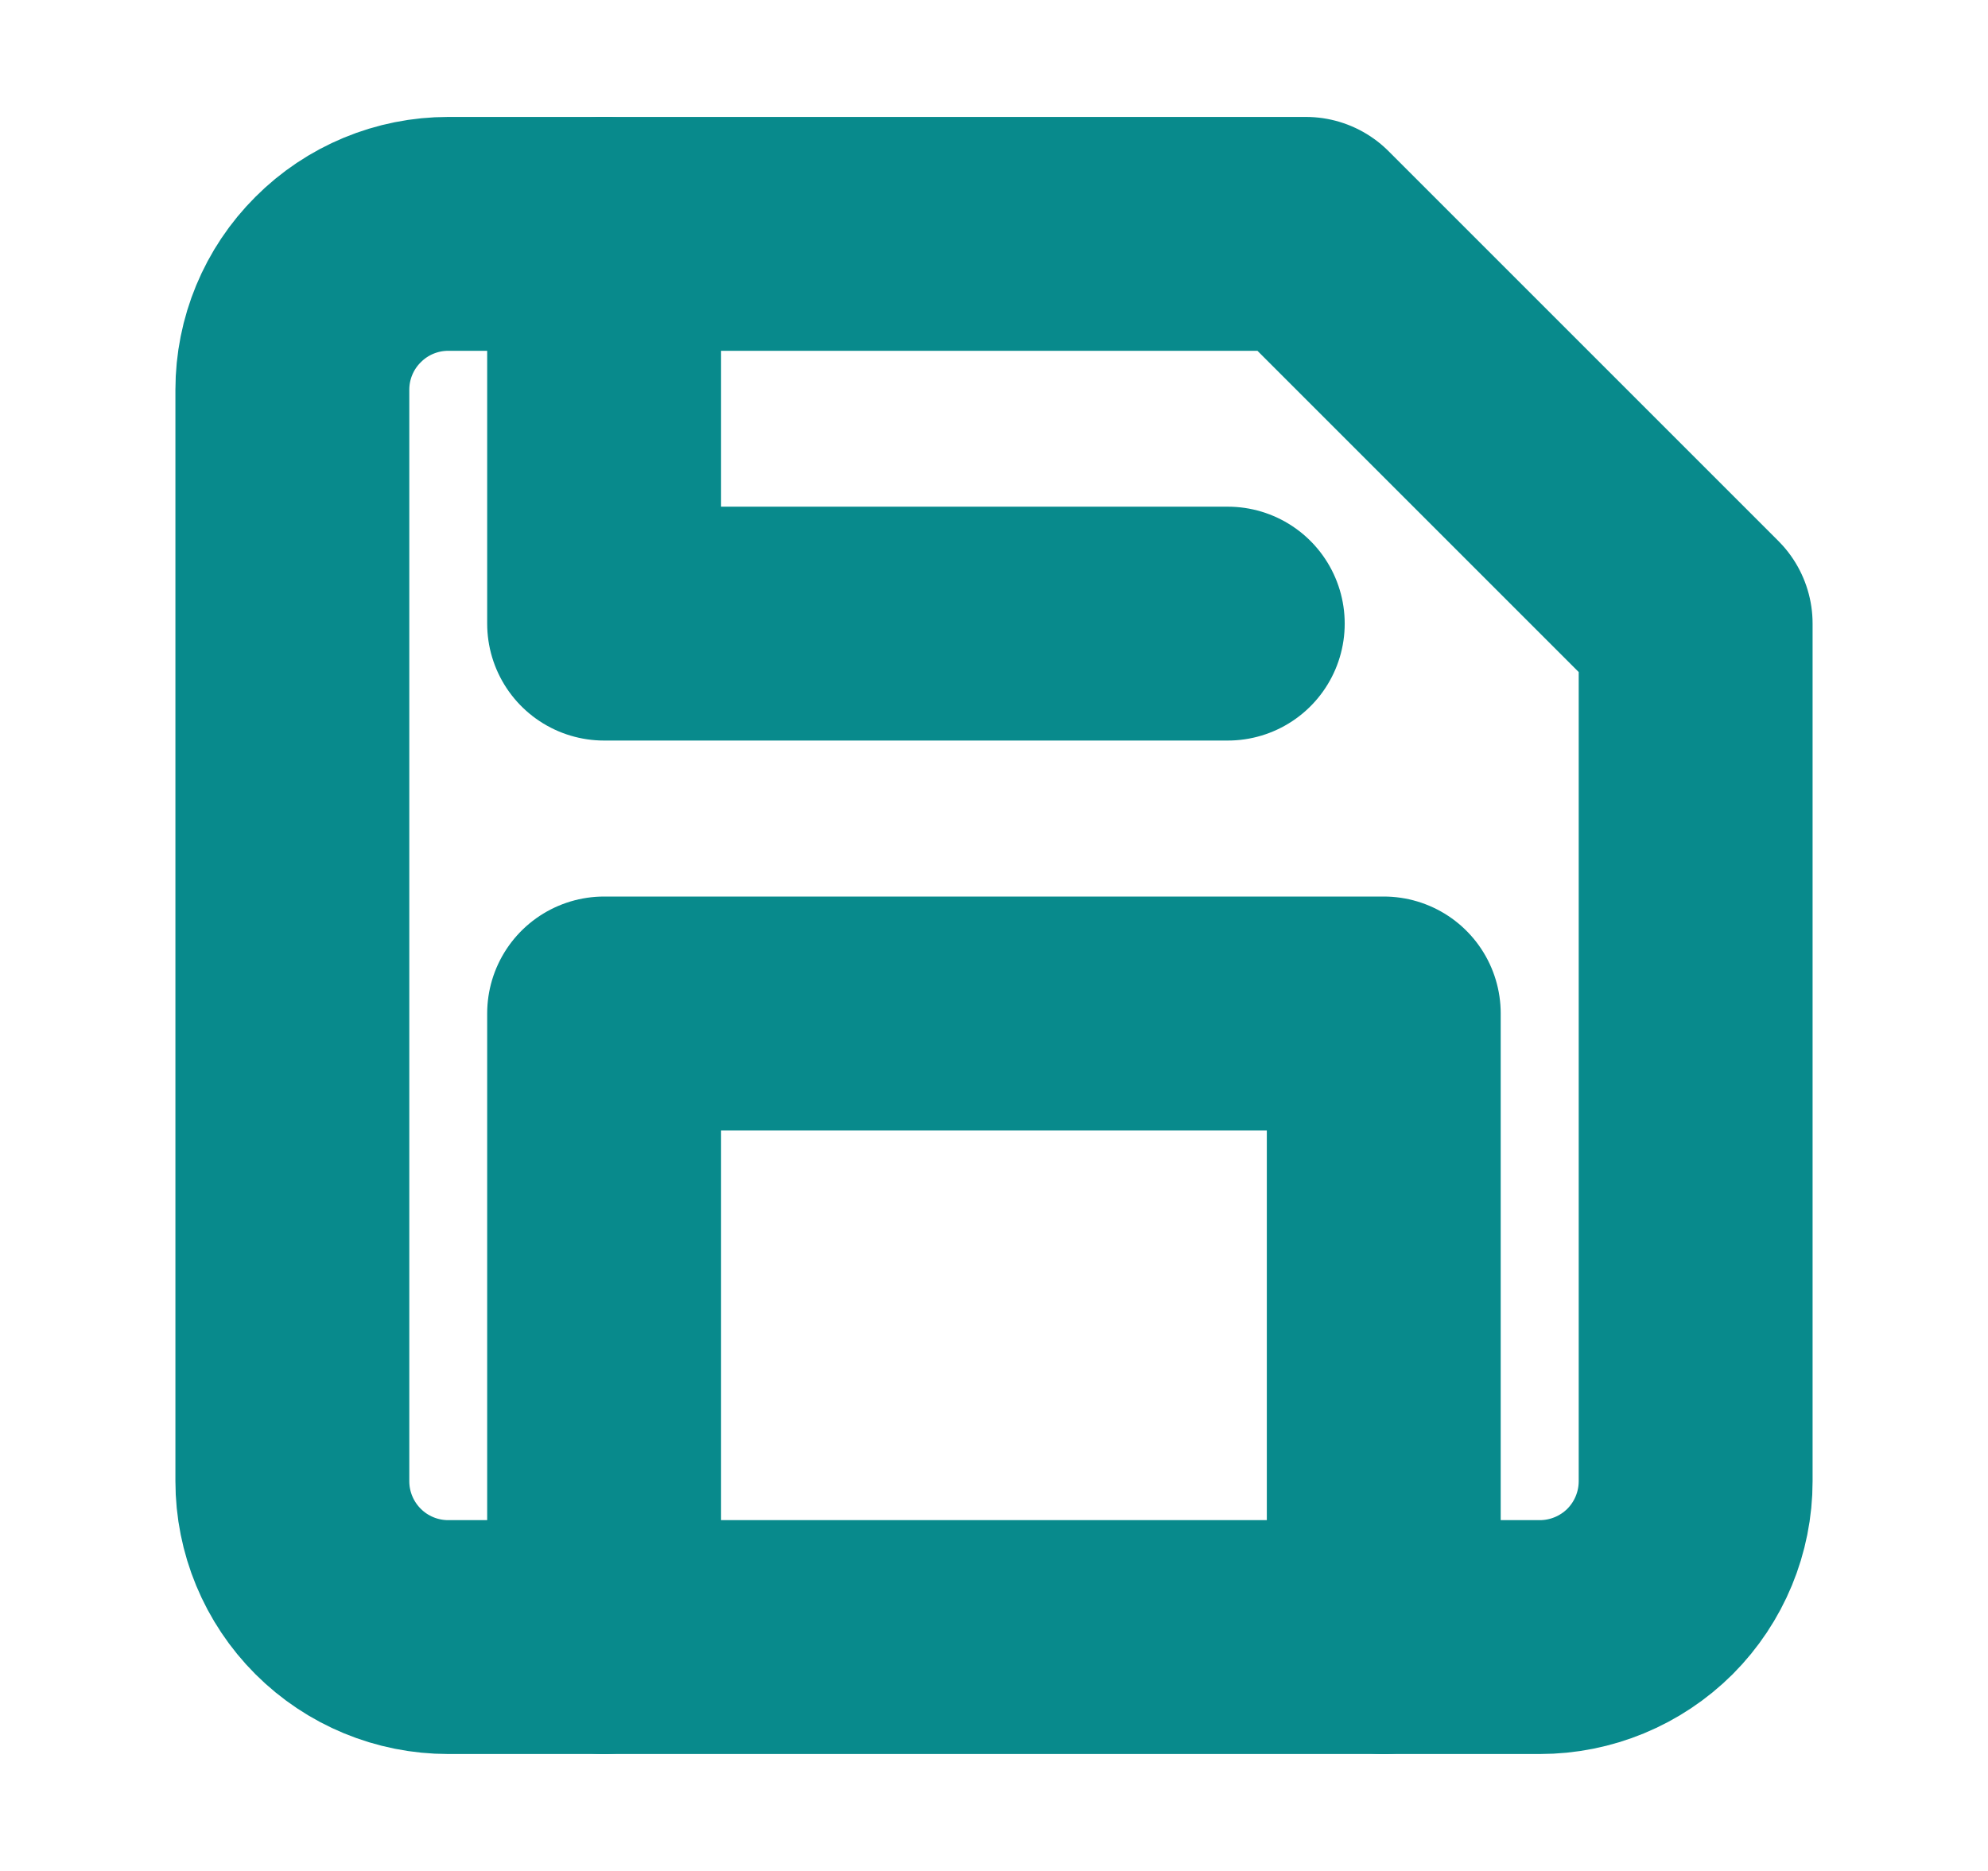 <svg width="17" height="16" viewBox="0 0 17 16" fill="none" xmlns="http://www.w3.org/2000/svg">
<path d="M13.167 14H3.833C3.48 14 3.141 13.86 2.891 13.61C2.64 13.359 2.5 13.02 2.5 12.667V3.333C2.5 2.98 2.64 2.641 2.891 2.391C3.141 2.14 3.48 2 3.833 2H11.167L14.5 5.333V12.667C14.5 13.02 14.36 13.359 14.11 13.61C13.859 13.86 13.52 14 13.167 14Z" stroke="#088A8C" stroke-width="2" stroke-linecap="round" stroke-linejoin="round"/>
<path d="M11.833 14V8.667H5.166V14" stroke="#088A8C" stroke-width="2" stroke-linecap="round" stroke-linejoin="round"/>
<path d="M5.166 2V5.333H10.499" stroke="#088A8C" stroke-width="2" stroke-linecap="round" stroke-linejoin="round"/>
</svg>
